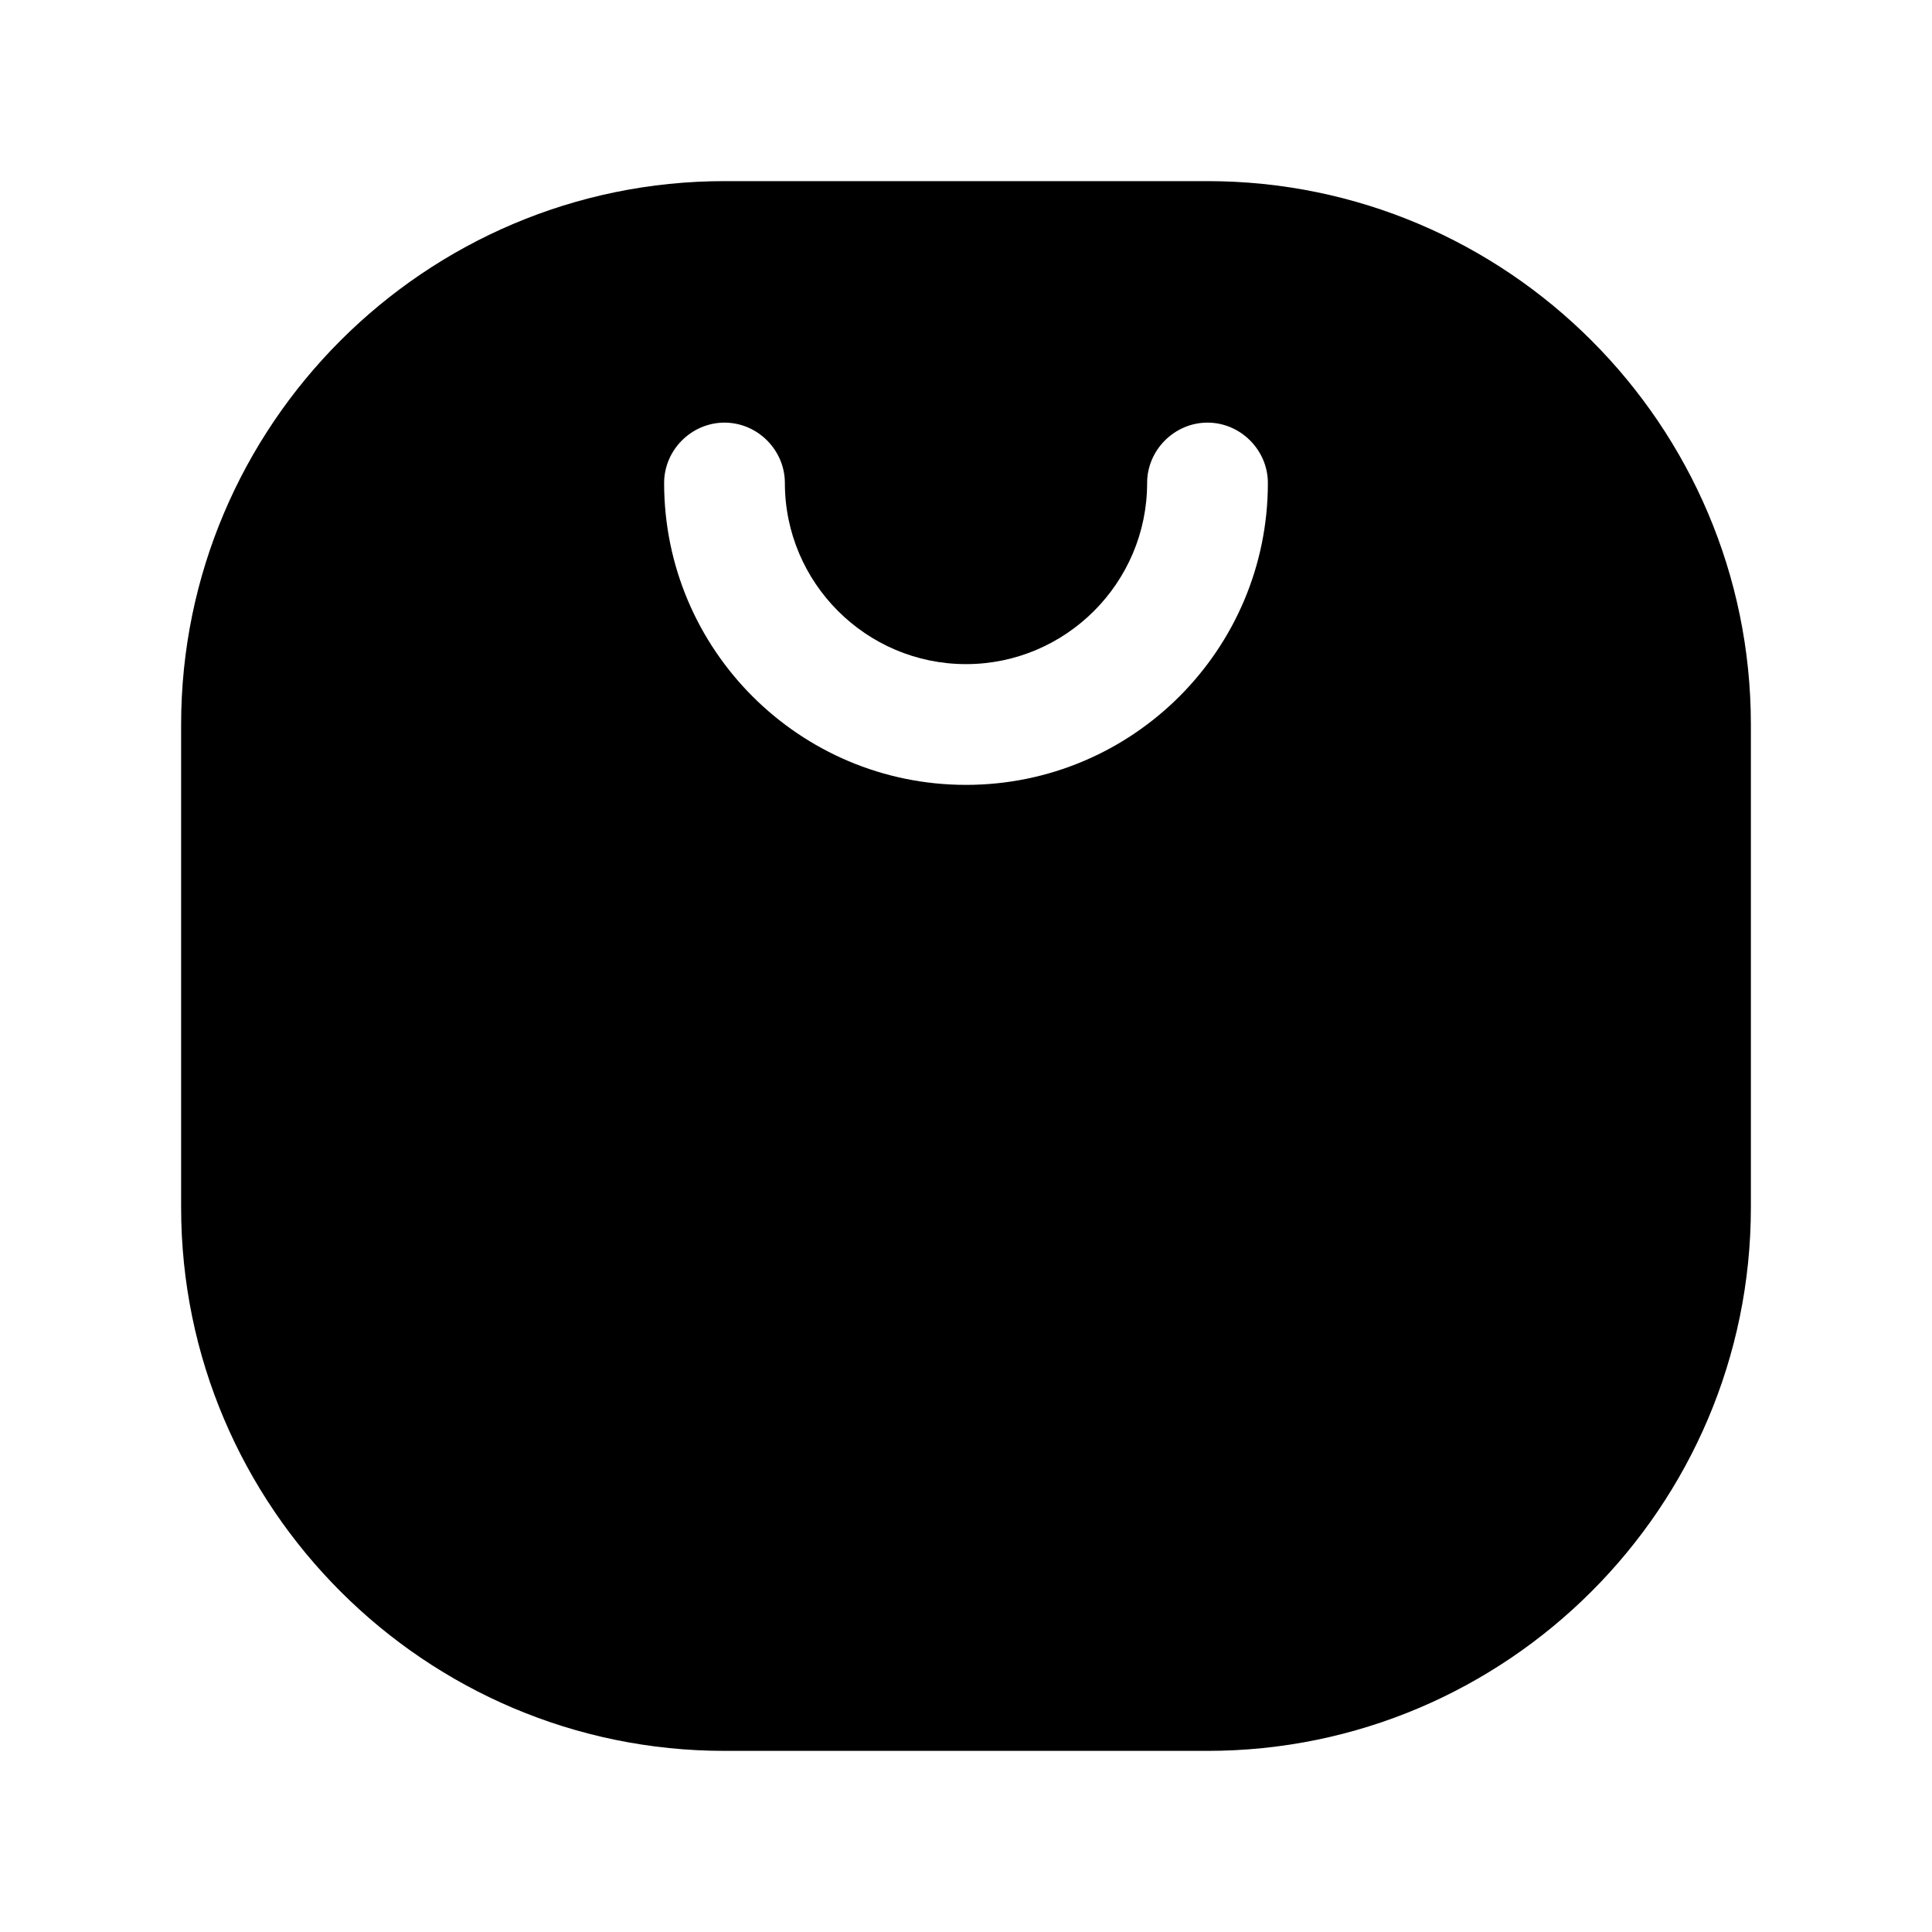 <svg width="24" height="24" viewBox="0 0 24 24" fill="none" xmlns="http://www.w3.org/2000/svg">
<path d="M15 2.25H9C5.28 2.25 2.25 5.28 2.25 9V15C2.25 18.72 5.28 21.75 9 21.75H15C18.72 21.75 21.75 18.72 21.75 15V9C21.75 5.28 18.72 2.25 15 2.25ZM12 9.75C9.93 9.75 8.25 8.07 8.25 6C8.25 5.59 8.59 5.25 9 5.25C9.41 5.25 9.75 5.59 9.75 6C9.75 7.24 10.76 8.25 12 8.25C13.24 8.25 14.25 7.24 14.25 6C14.25 5.59 14.59 5.25 15 5.25C15.41 5.25 15.75 5.59 15.75 6C15.75 8.07 14.07 9.75 12 9.75Z" fill="black"/>
</svg>
